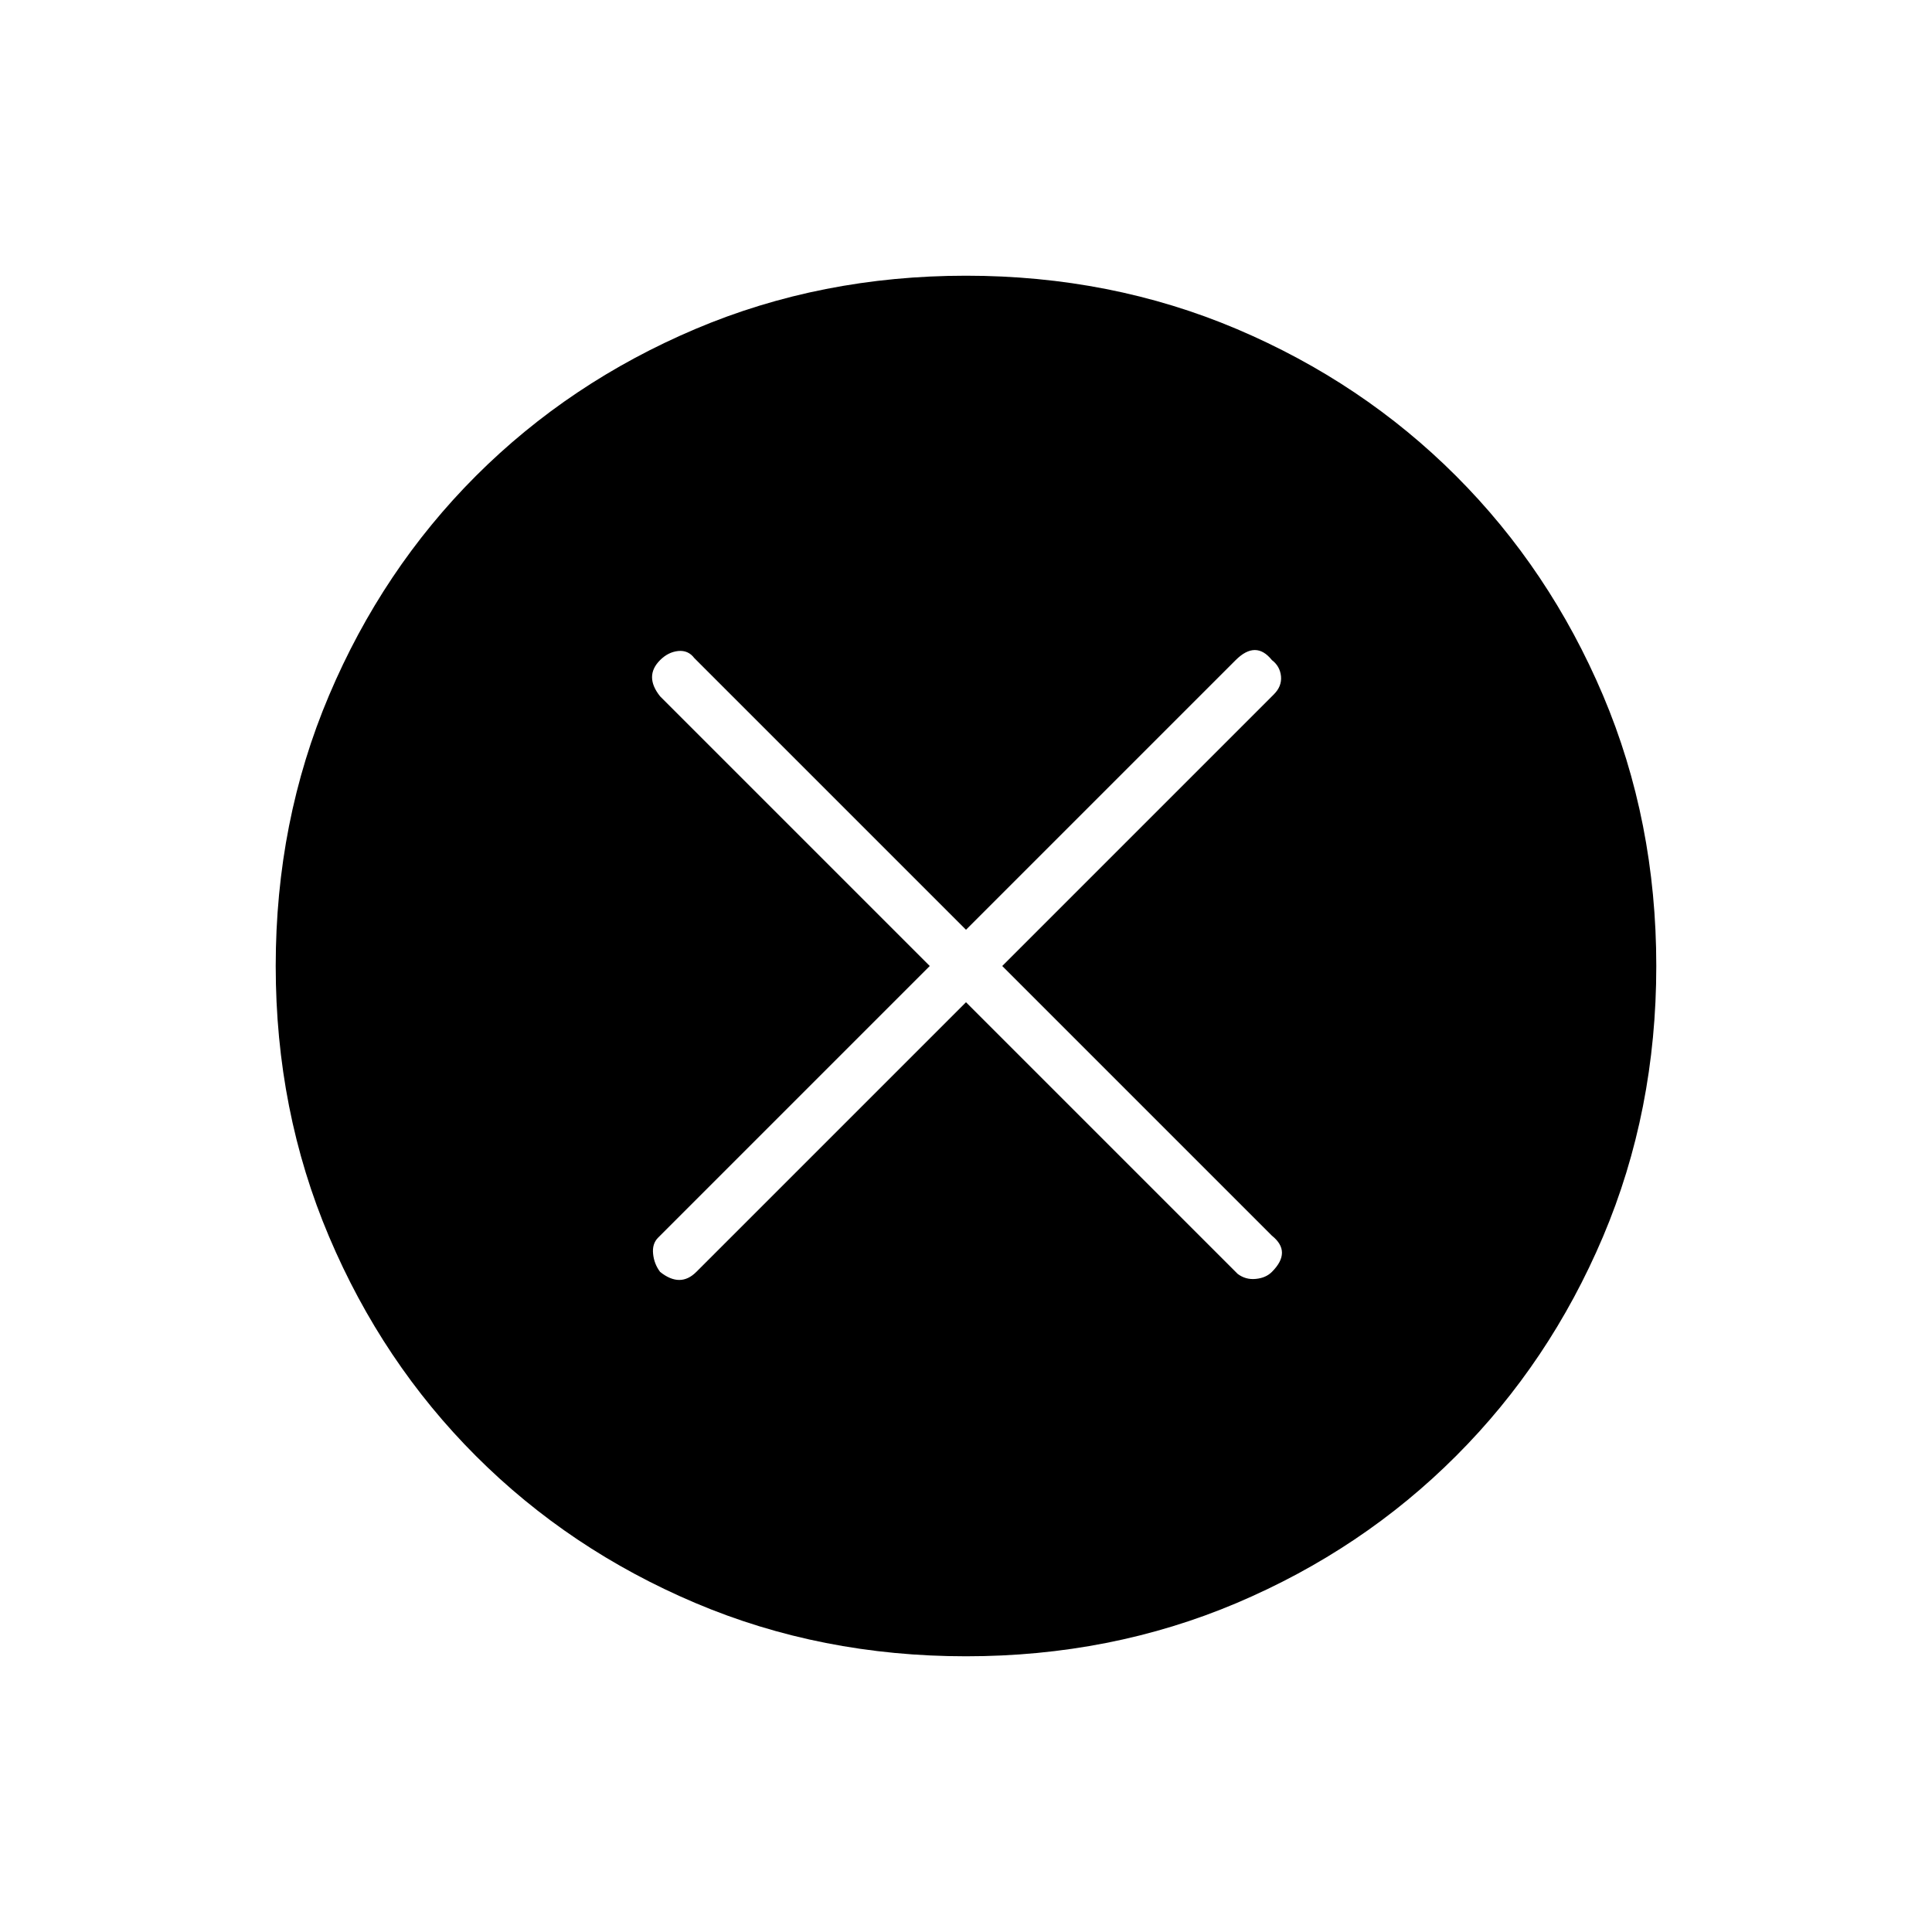 <svg xmlns="http://www.w3.org/2000/svg" height="24" width="24"><path d="M8.2 15.8q.125.1.238.1.112 0 .212-.1L12 12.45l3.375 3.375q.1.075.225.062.125-.012.2-.087.125-.125.125-.238 0-.112-.125-.212L12.45 12l3.375-3.375q.1-.1.088-.225-.013-.125-.113-.2-.1-.125-.212-.125-.113 0-.238.125L12 11.55 8.625 8.175q-.075-.1-.2-.088Q8.3 8.1 8.2 8.2t-.1.212q0 .113.1.238L11.55 12l-3.375 3.375q-.075.075-.062.2.012.125.087.225Zm3.8 4.775q-1.8 0-3.362-.662-1.563-.663-2.726-1.826-1.162-1.162-1.824-2.724Q3.425 13.8 3.425 12t.663-3.363q.662-1.562 1.824-2.725Q7.075 4.75 8.638 4.087 10.2 3.425 12 3.425t3.363.662q1.562.663 2.724 1.825 1.163 1.163 1.826 2.725.662 1.563.662 3.363t-.662 3.363q-.663 1.562-1.826 2.724-1.162 1.163-2.724 1.826-1.563.662-3.363.662Z"/></svg>